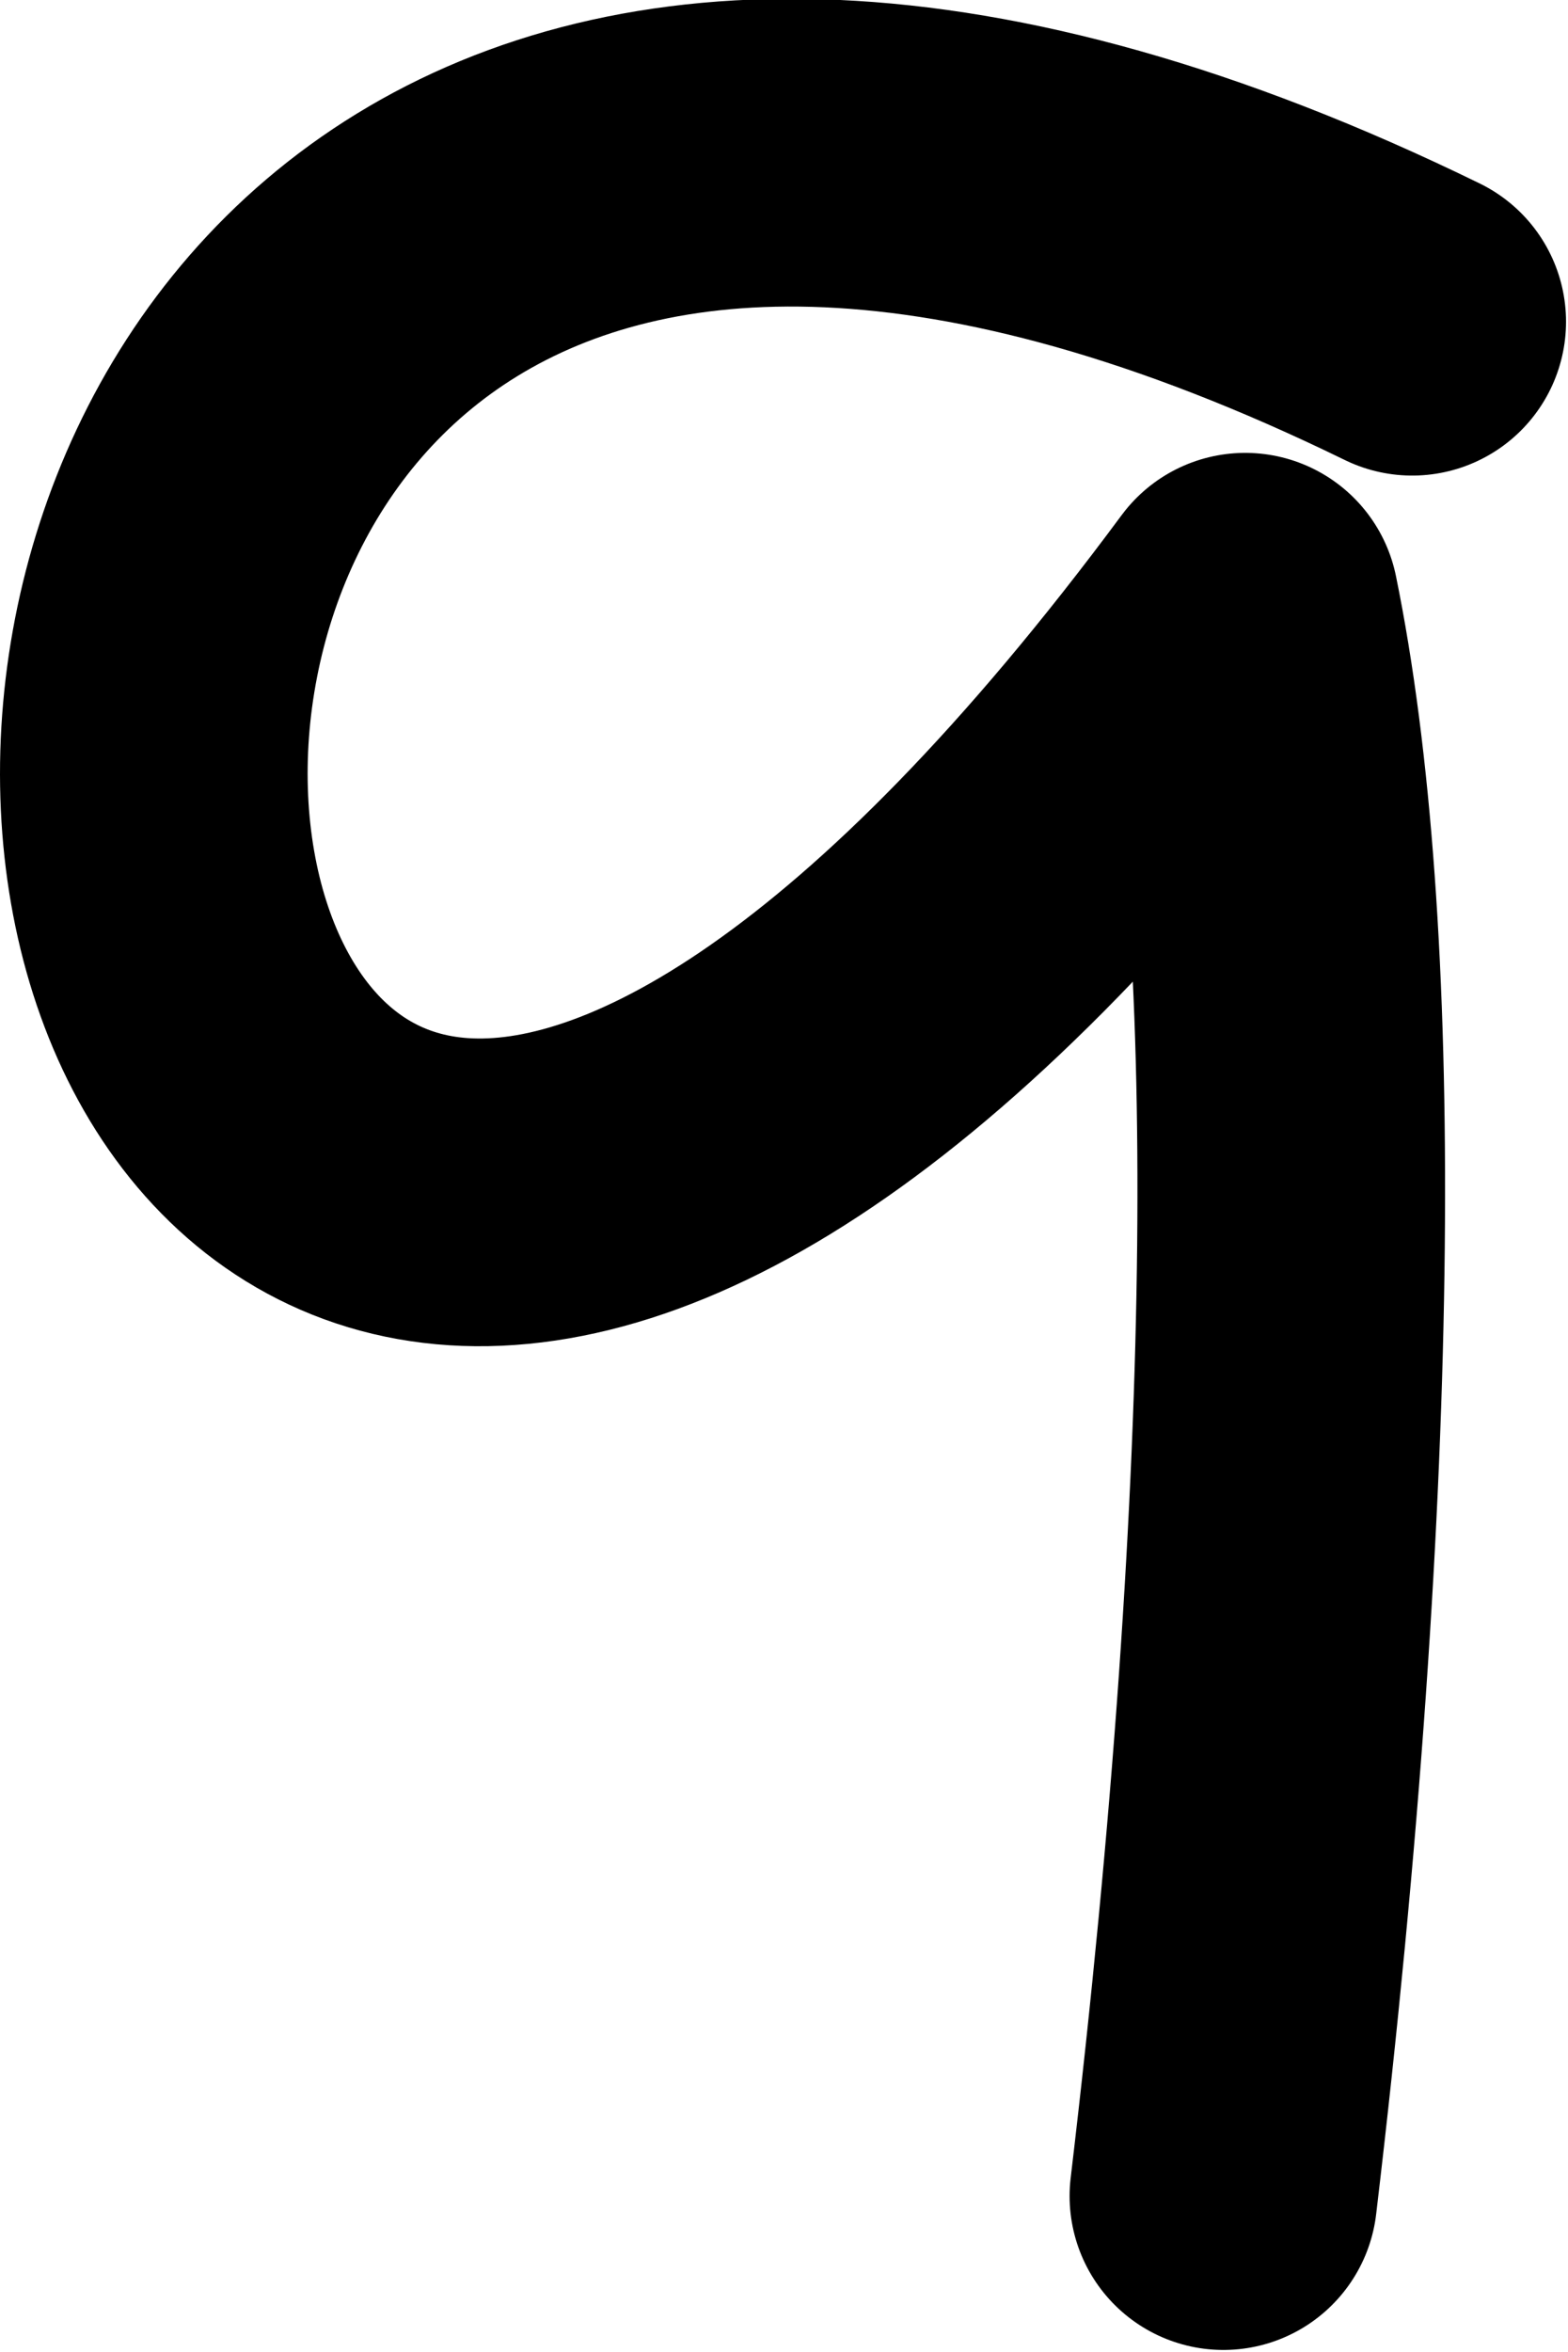 <svg xmlns="http://www.w3.org/2000/svg" width="976.357" height="1464.224">
    <path d="M879.352 200.274C-246.623-349.657-48.393 1489.918 775.372 377.698c40.235 196.54 40.235 536.22-13.585 989.394" fill="none" stroke="#000" stroke-width="191.556" stroke-linecap="round" stroke-linejoin="round"/>
</svg>
